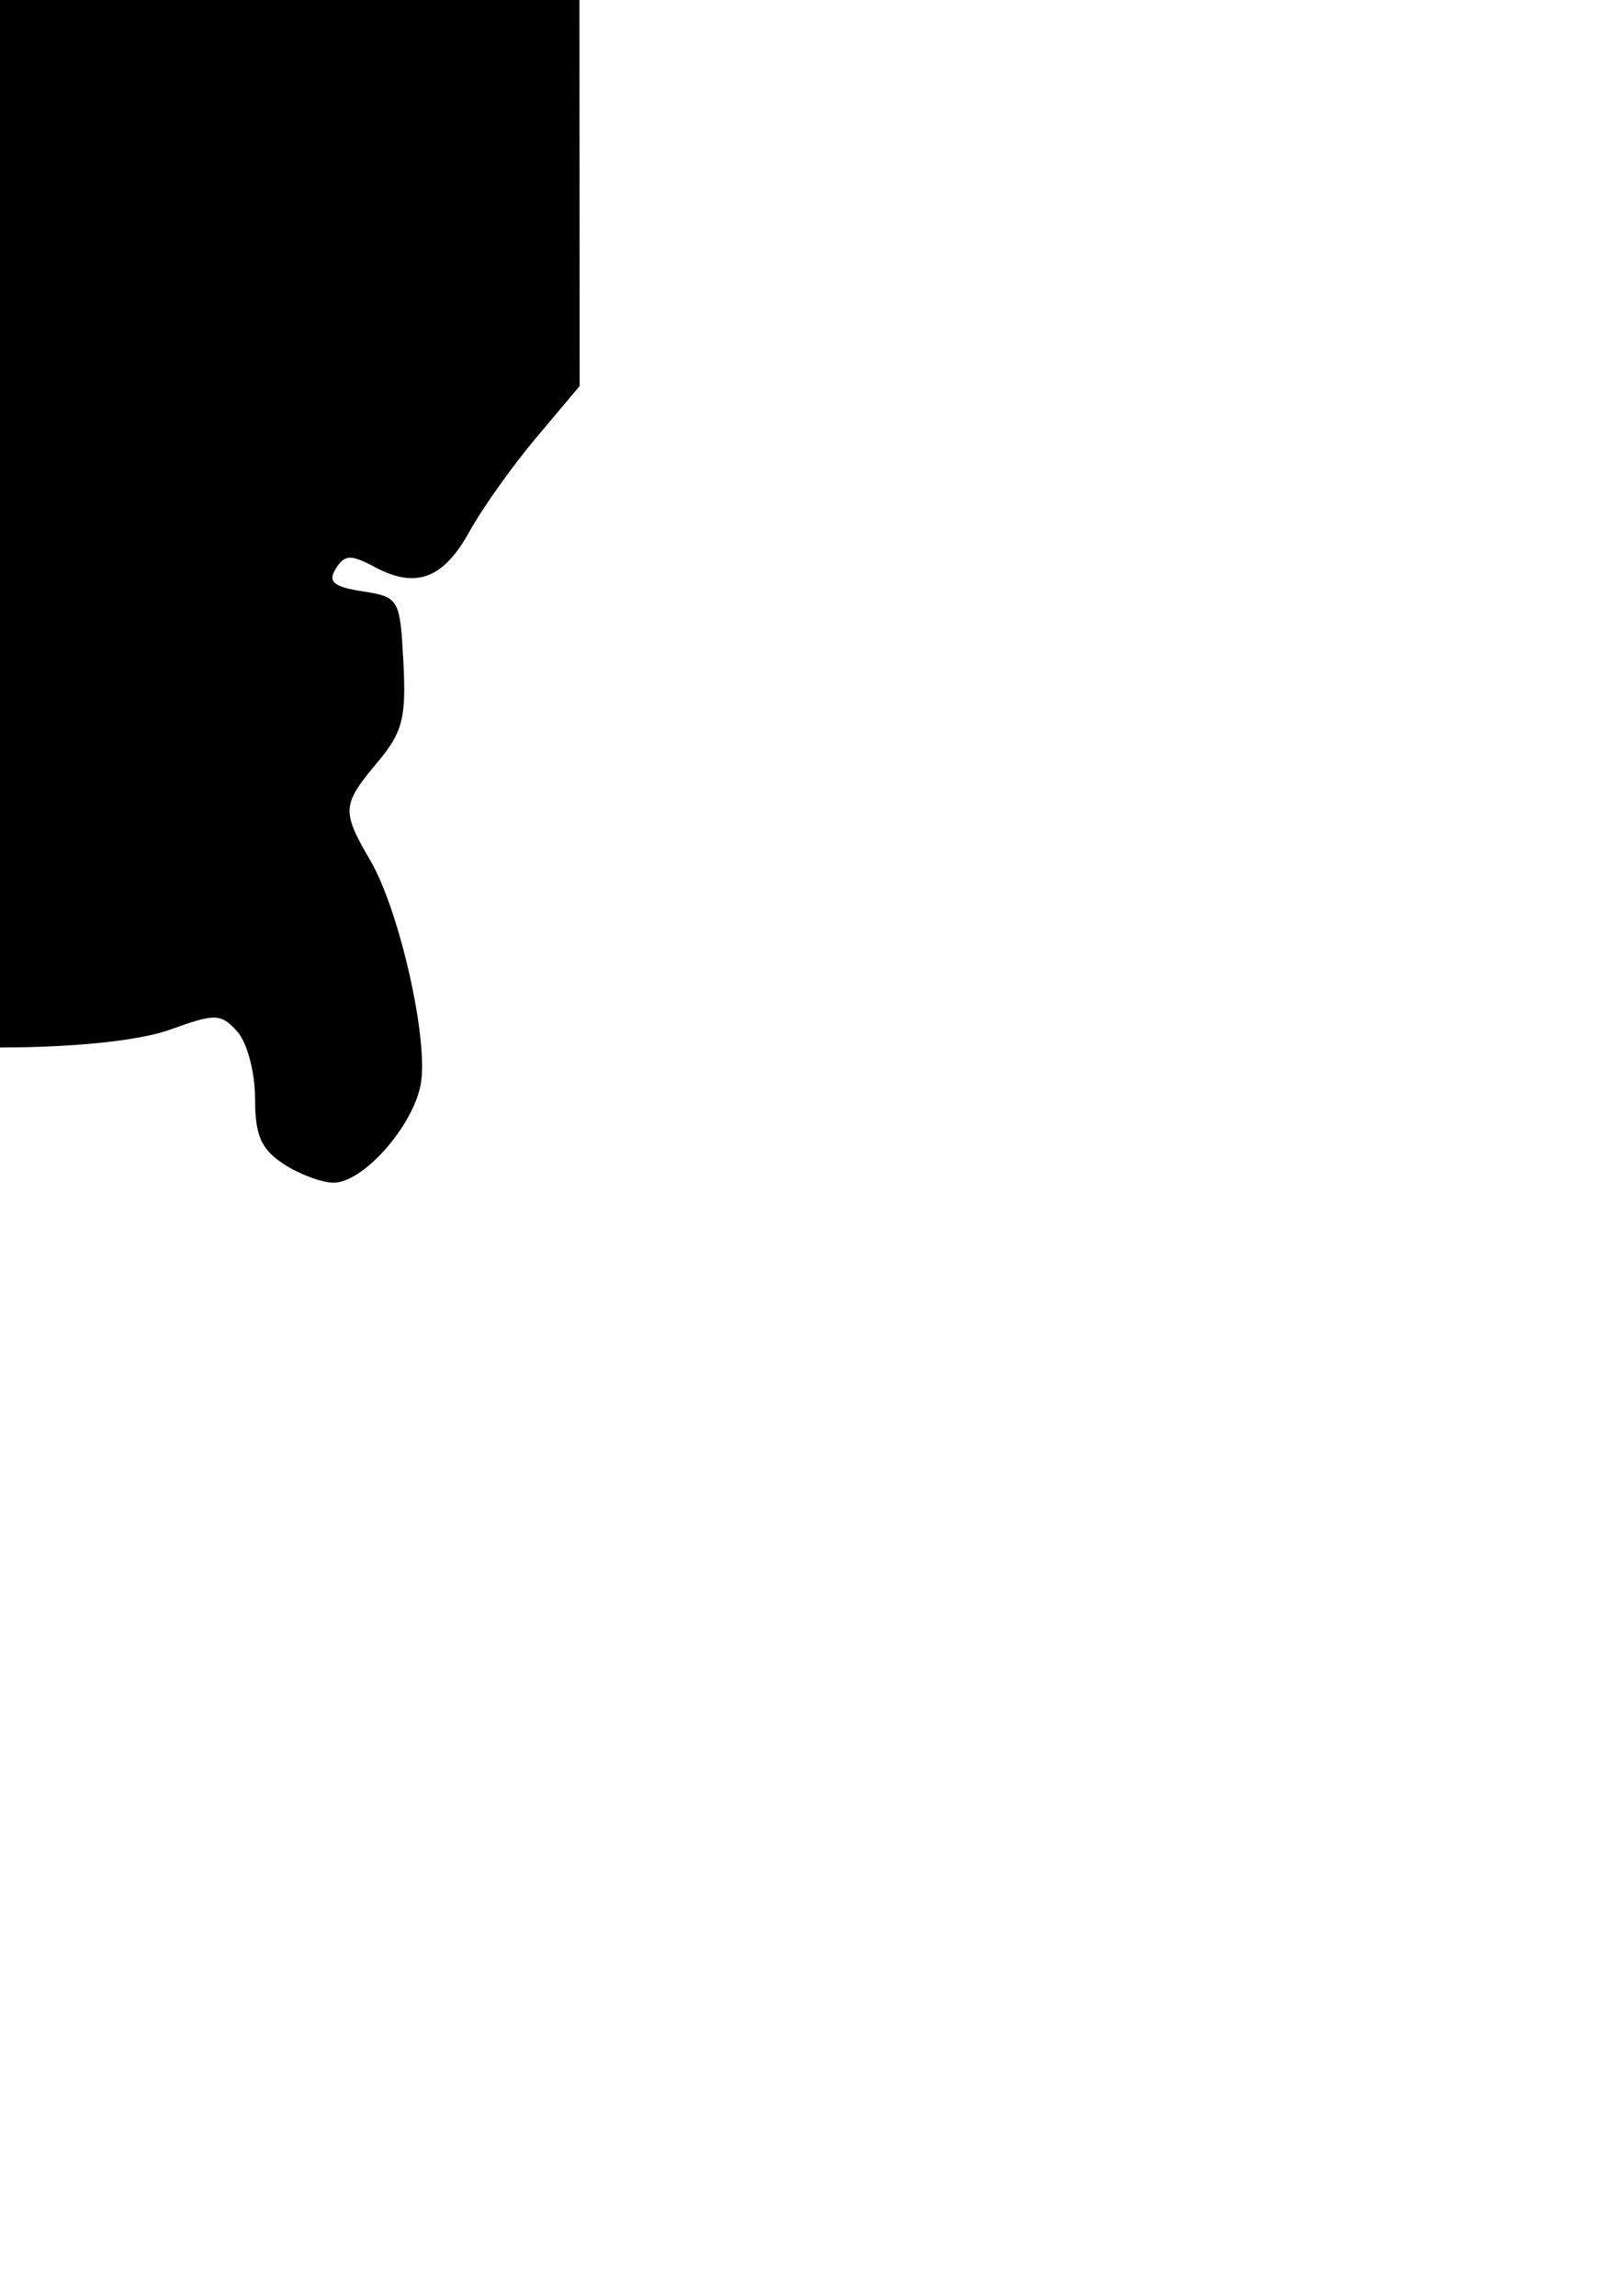 <?xml version="1.0" encoding="UTF-8" standalone="no"?>
<!-- Created with Inkscape (http://www.inkscape.org/) -->

<svg
   width="210mm"
   height="297mm"
   viewBox="0 0 210 297"
   version="1.1"
   id="svg162333"
   xml:space="preserve"
   inkscape:version="1.2.2 (732a01da63, 2022-12-09)"
   sodipodi:docname="Heimdall_svg.svg"
   xmlns:inkscape="http://www.inkscape.org/namespaces/inkscape"
   xmlns:sodipodi="http://sodipodi.sourceforge.net/DTD/sodipodi-0.dtd"
   xmlns="http://www.w3.org/2000/svg"
   xmlns:svg="http://www.w3.org/2000/svg"><sodipodi:namedview
     id="namedview162335"
     pagecolor="#ffffff"
     bordercolor="#000000"
     borderopacity="0.25"
     inkscape:showpageshadow="2"
     inkscape:pageopacity="0.0"
     inkscape:pagecheckerboard="0"
     inkscape:deskcolor="#d1d1d1"
     inkscape:document-units="mm"
     showgrid="false"
     inkscape:zoom="2.3786088"
     inkscape:cx="39.098485"
     inkscape:cy="270.32608"
     inkscape:window-width="2560"
     inkscape:window-height="1494"
     inkscape:window-x="-11"
     inkscape:window-y="-11"
     inkscape:window-maximized="1"
     inkscape:current-layer="layer1" /><defs
     id="defs162330" /><g
     inkscape:label="레이어 1"
     inkscape:groupmode="layer"
     id="layer1"><path
       style="fill:#000000;stroke-width:1.5"
       d="M -72.577,-149.303 C -74.743,-145.997 -75,-135.498 -75,-50.195 v 95.411 l 3.763,6.422 c 2.07,3.532 5.107,7.638 6.75,9.125 1.643,1.487 3.008,3.779 3.034,5.095 0.126,6.34 6.112,9.268 12.242,5.988 2.374,-1.271 3.391,-1.184 4.378,0.375 1.985,3.132 1.587,4.28 -1.484,4.28 -4.532,0 -6.423,3.766 -6.506,12.951 -0.065,7.244 0.472,9.043 3.413,11.425 3.219,2.606 3.338,3.198 1.53,7.601 -3.77,9.182 -6.121,19.741 -6.121,27.486 0,13.782 10.204,21.587 17.739,13.567 2.011,-2.141 3.261,-5.402 3.261,-8.507 0,-2.769 1.038,-6.182 2.306,-7.584 2.116,-2.338 2.827,-2.36 8.625,-0.261 8.575,3.104 35.562,3.104 44.138,0 5.798,-2.099 6.509,-2.077 8.625,0.261 1.277,1.411 2.306,5.263 2.306,8.633 0,4.812 0.773,6.591 3.697,8.507 C 38.731,151.91 41.642,153 43.167,153 c 3.825,0 10.288,-7.309 11.273,-12.75 1.036,-5.717 -2.749,-22.479 -6.539,-28.961 -3.725,-6.37 -3.665,-7.198 0.918,-12.645 3.267,-3.883 3.755,-5.756 3.375,-12.967 -0.433,-8.222 -0.562,-8.446 -5.279,-9.178 -3.769,-0.585 -4.535,-1.231 -3.473,-2.931 1.144,-1.832 1.946,-1.868 5.013,-0.227 5.364,2.871 8.915,1.547 12.292,-4.581 1.651,-2.997 5.534,-8.457 8.628,-12.134 L 75,49.941 74.949,-48.154 C 74.904,-141.869 74.773,-146.401 72.084,-149.625 L 69.268,-153 H -0.443 -70.155 l -2.423,3.697 z"
       id="path162829"
       sodipodi:nodetypes="sscsssscsssssssssssssssssssscssccsccccs" /></g></svg>
